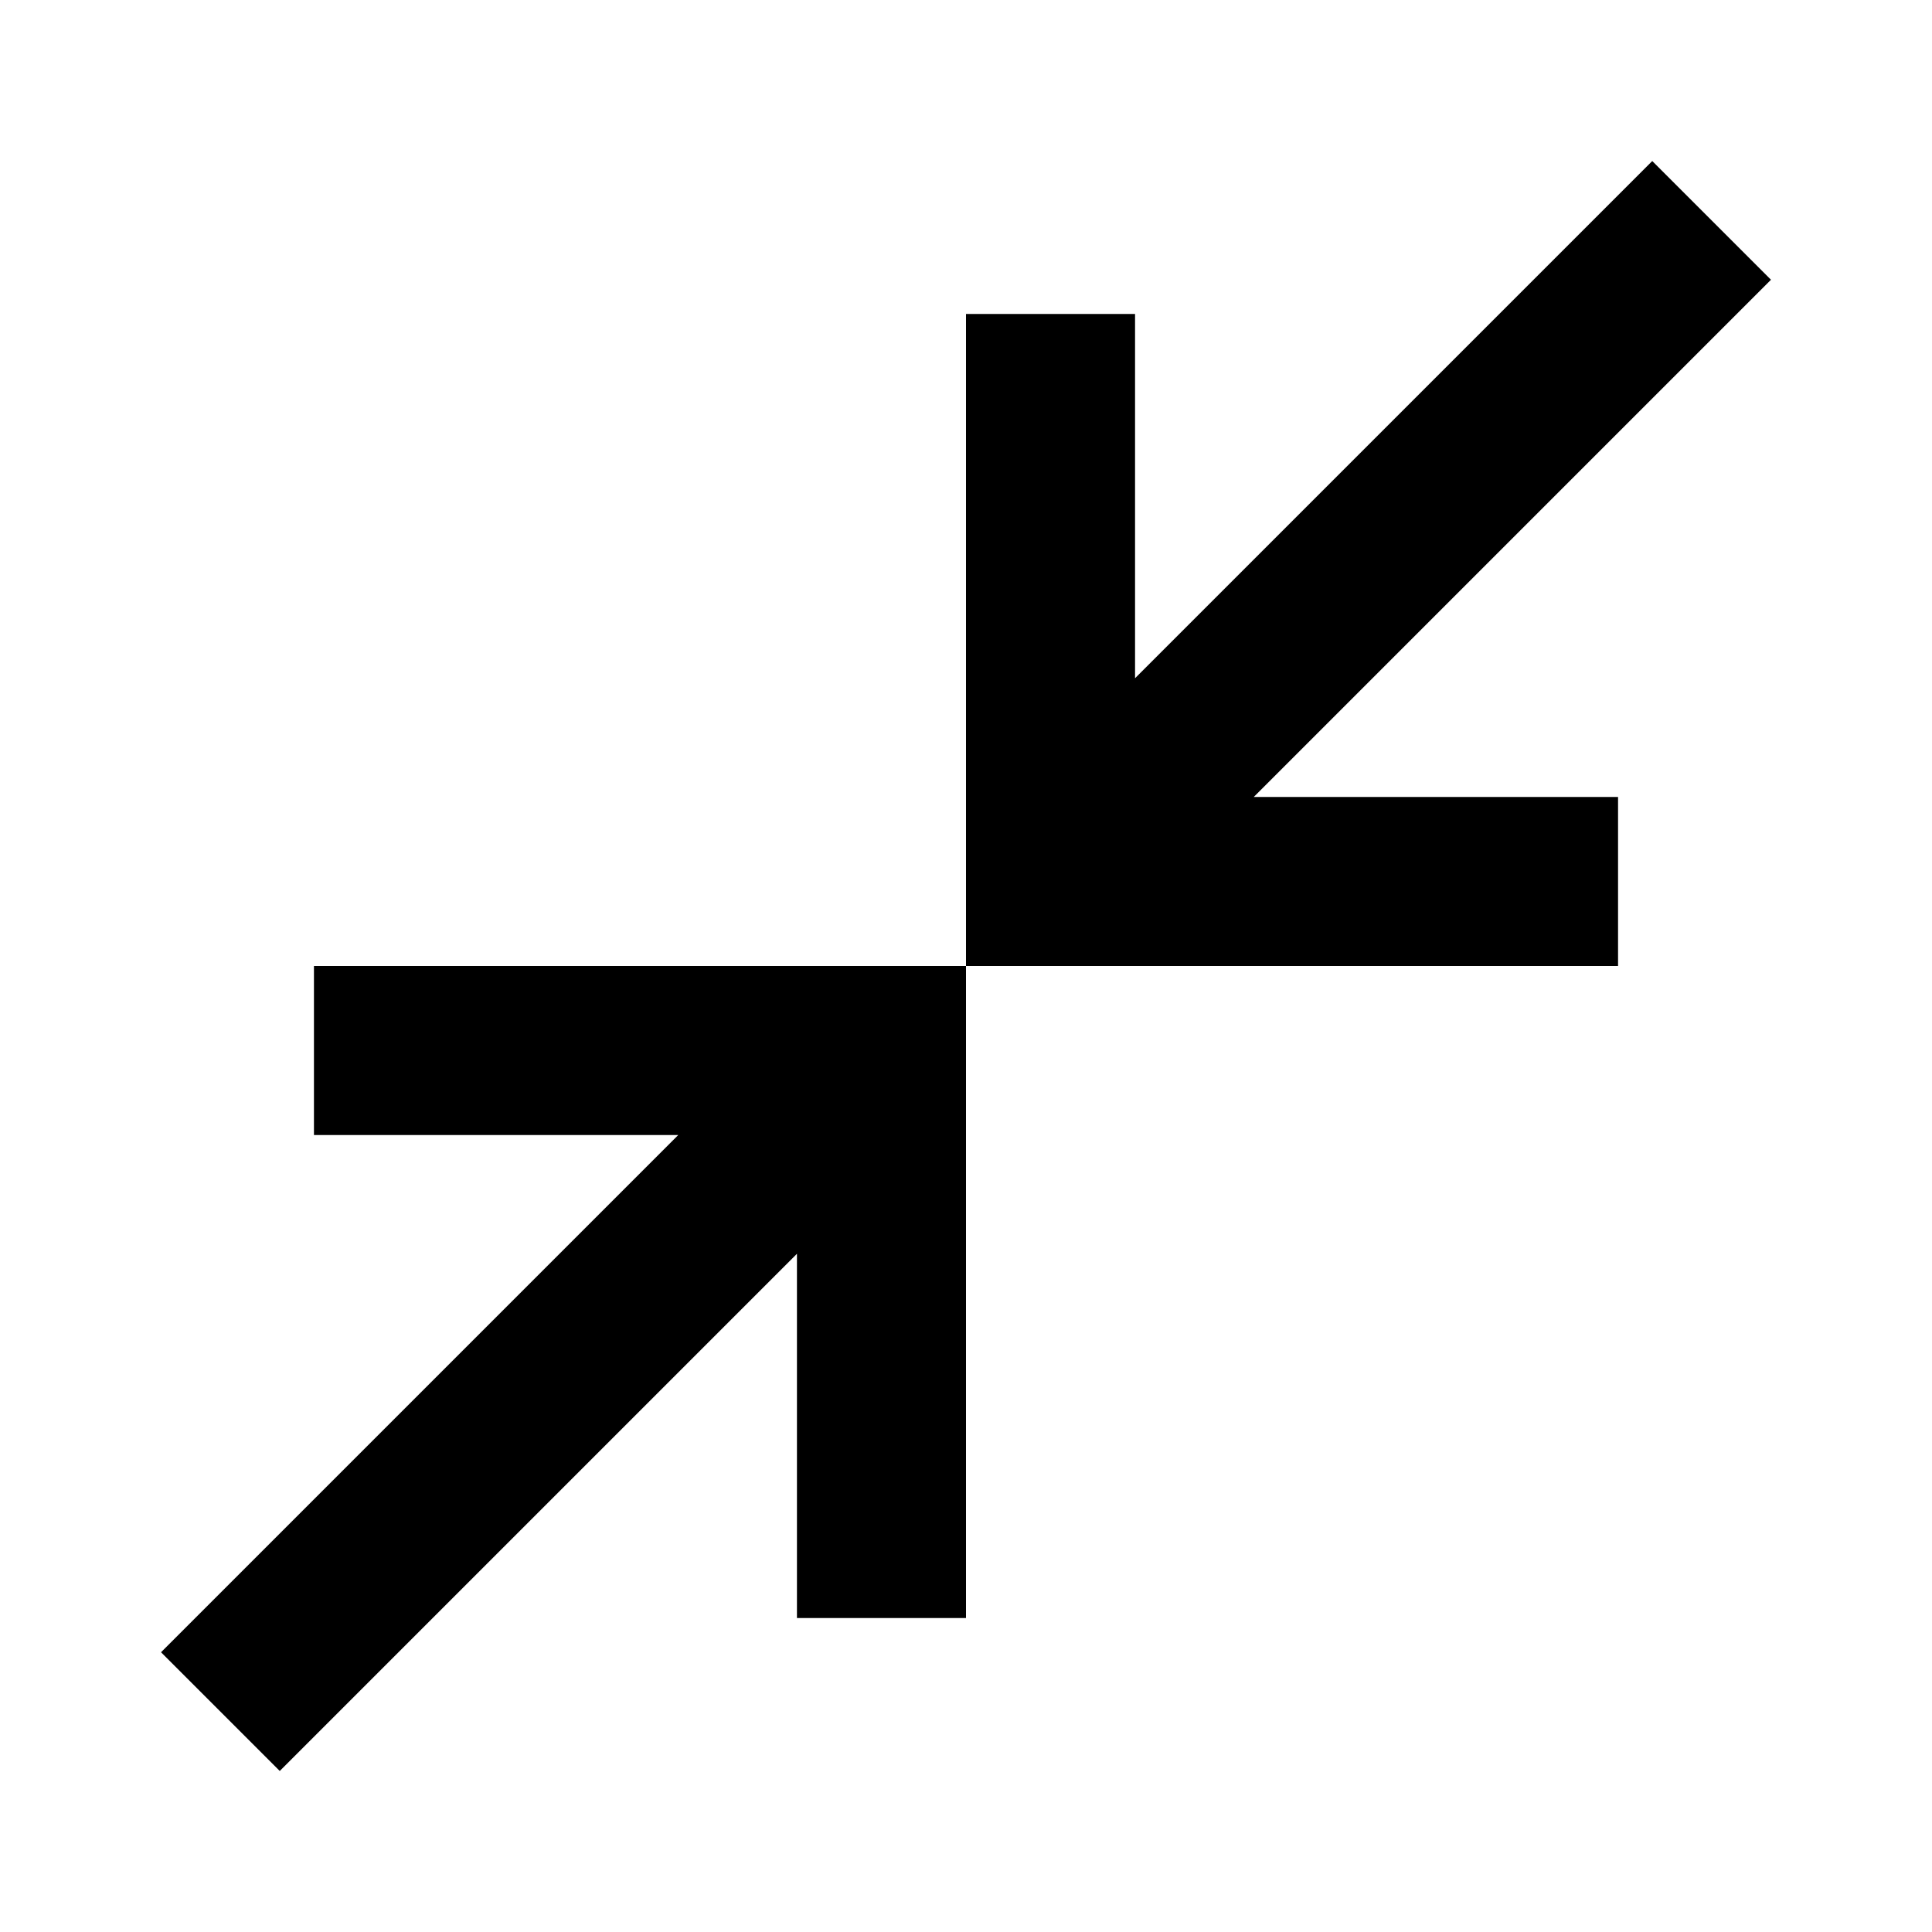 <svg xmlns="http://www.w3.org/2000/svg" height="20" width="20"><path d="M10 10V3.25H11.75V7.021L17.104 1.667L18.333 2.896L12.979 8.25H16.75V10ZM2.896 18.333 1.667 17.104 7.021 11.75H3.25V10H10V16.75H8.25V12.979Z"/></svg>